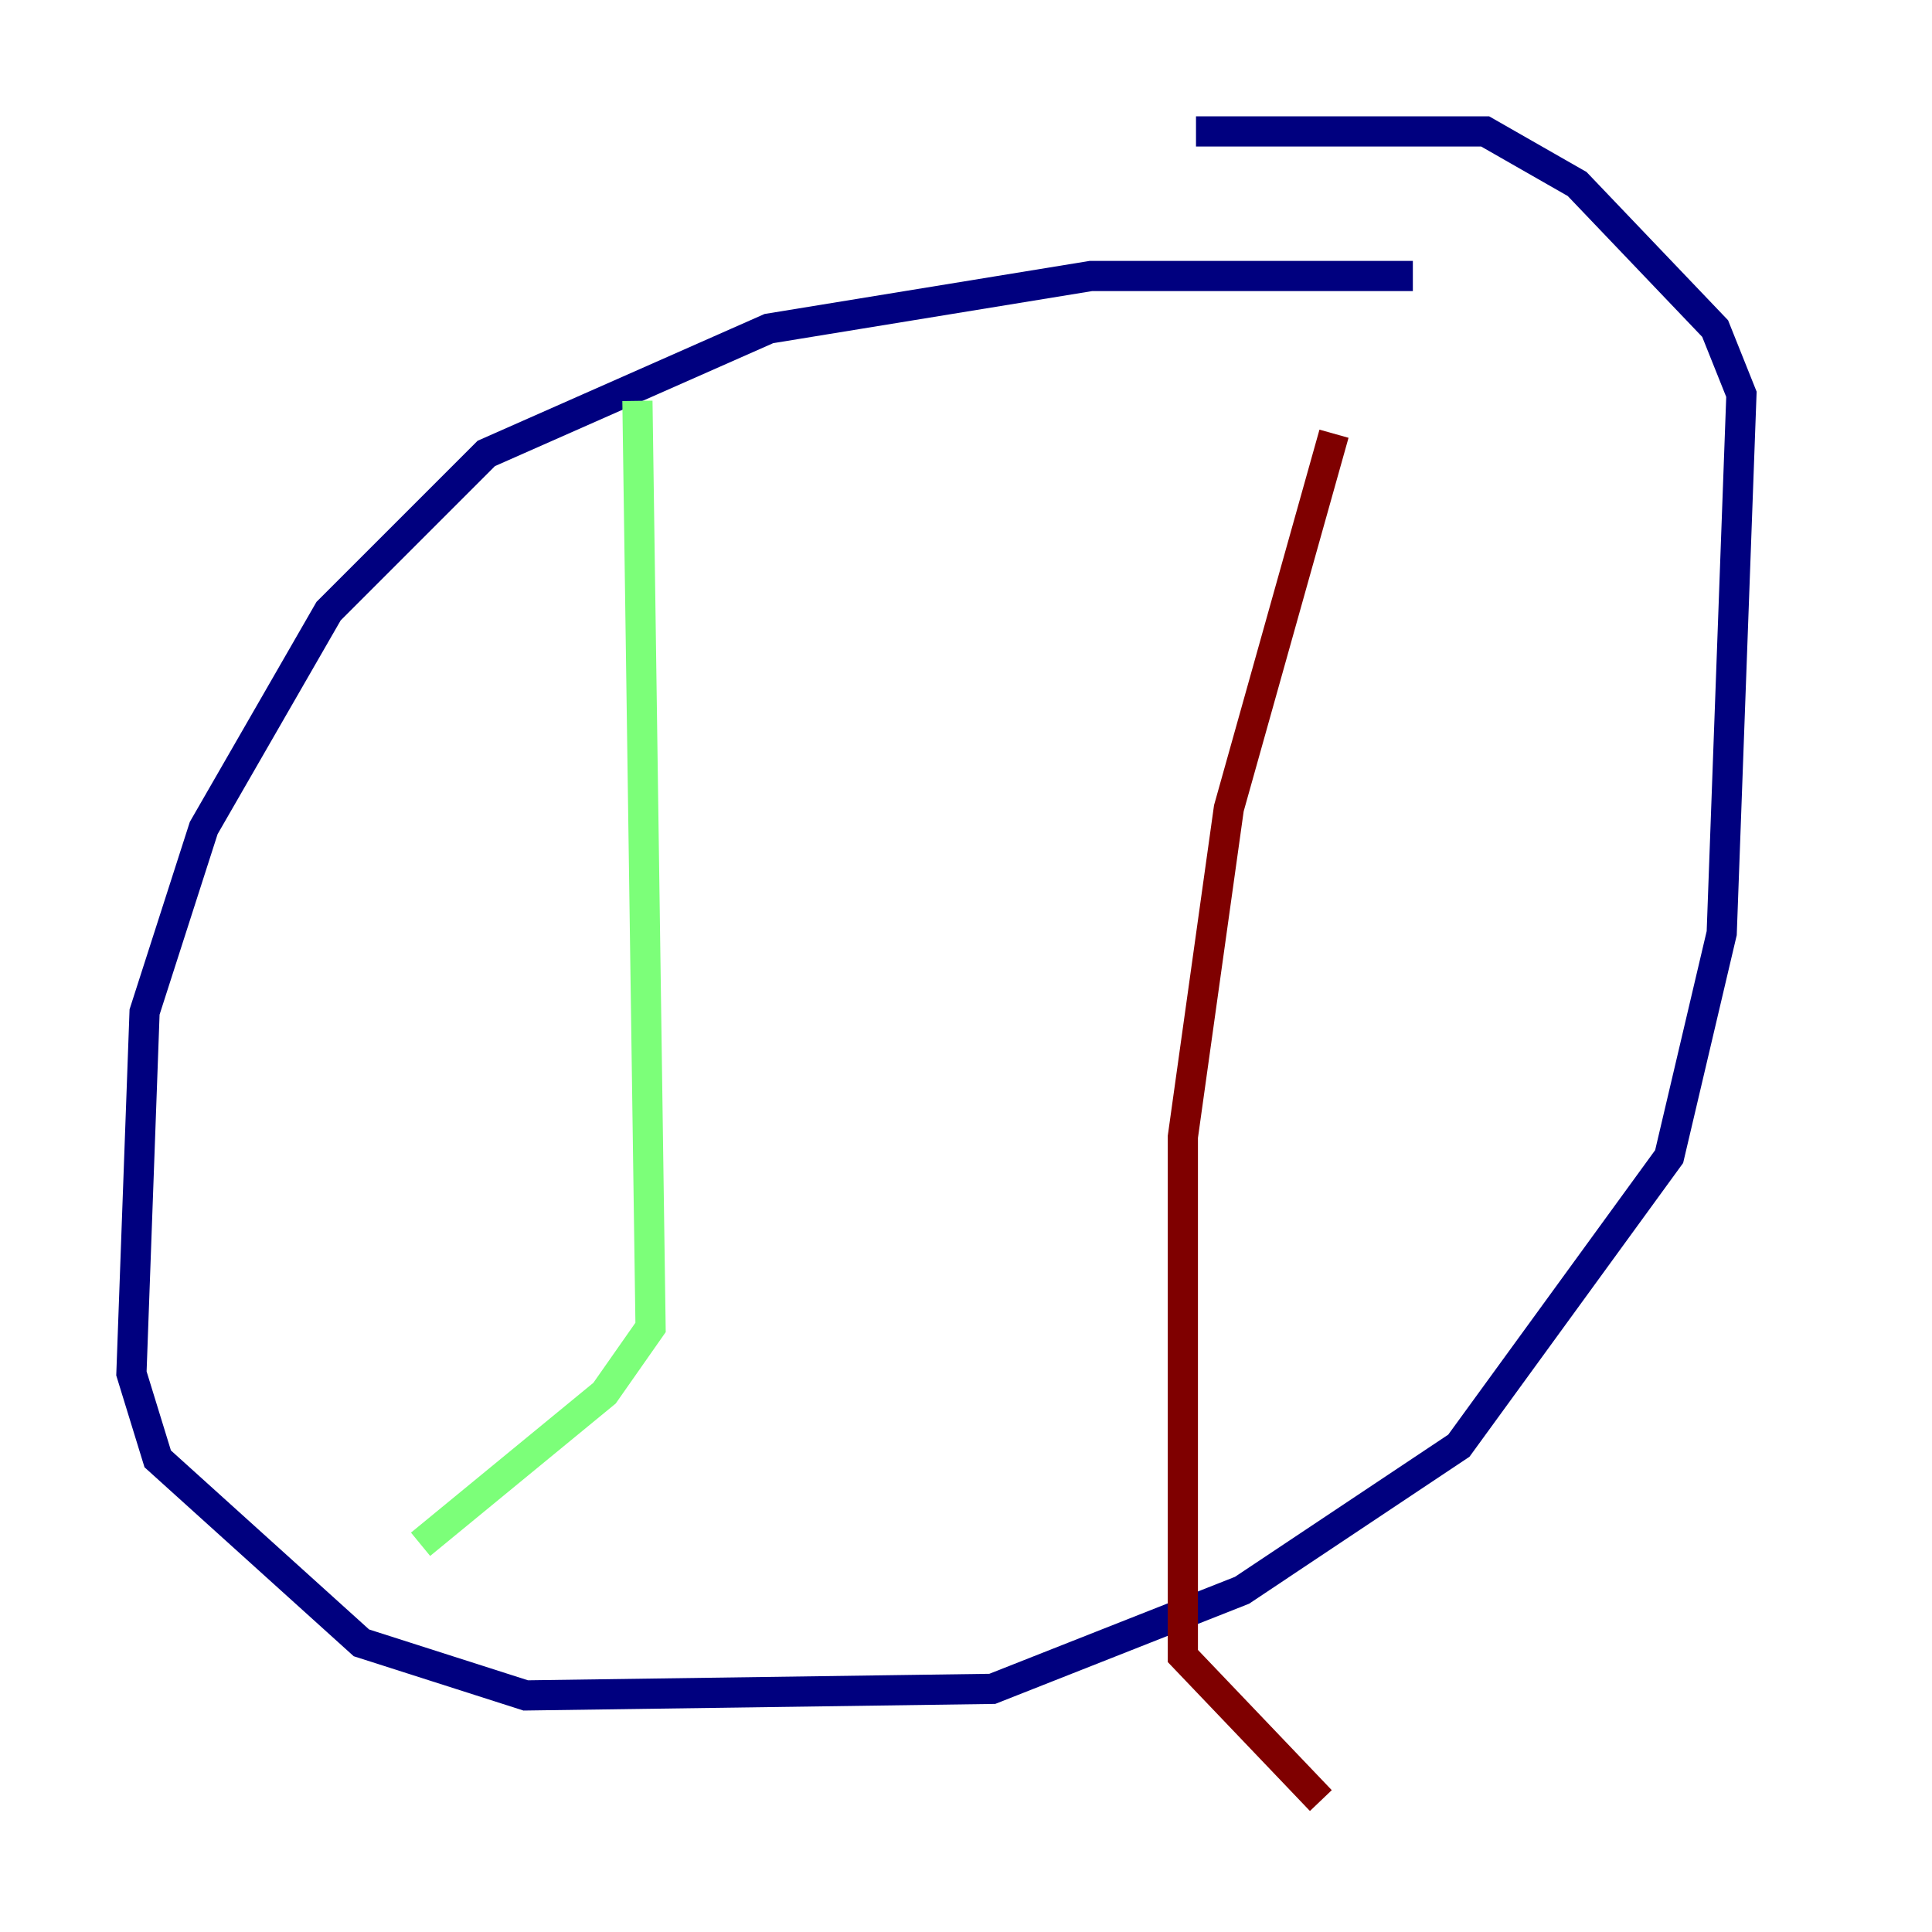 <?xml version="1.0" encoding="utf-8" ?>
<svg baseProfile="tiny" height="128" version="1.2" viewBox="0,0,128,128" width="128" xmlns="http://www.w3.org/2000/svg" xmlns:ev="http://www.w3.org/2001/xml-events" xmlns:xlink="http://www.w3.org/1999/xlink"><defs /><polyline fill="none" points="93.605,18.286 72.272,18.286 50.939,21.769 32.218,30.041 21.769,40.49 13.497,54.857 9.578,67.048 8.707,90.993 10.449,96.653 23.946,108.844 34.83,112.326 65.742,111.891 82.286,105.361 96.653,95.782 110.585,76.626 114.068,61.823 115.374,26.122 113.633,21.769 104.49,12.191 98.395,8.707 79.238,8.707" stroke="#00007f" stroke-width="2" /><polyline fill="none" points="42.231,26.558 43.102,87.946 40.054,92.299 27.864,102.313" stroke="#7cff79" stroke-width="2" /><polyline fill="none" points="88.381,28.735 81.415,53.551 78.367,75.32 78.367,109.714 87.51,119.293" stroke="#7f0000" stroke-width="2" /></svg>